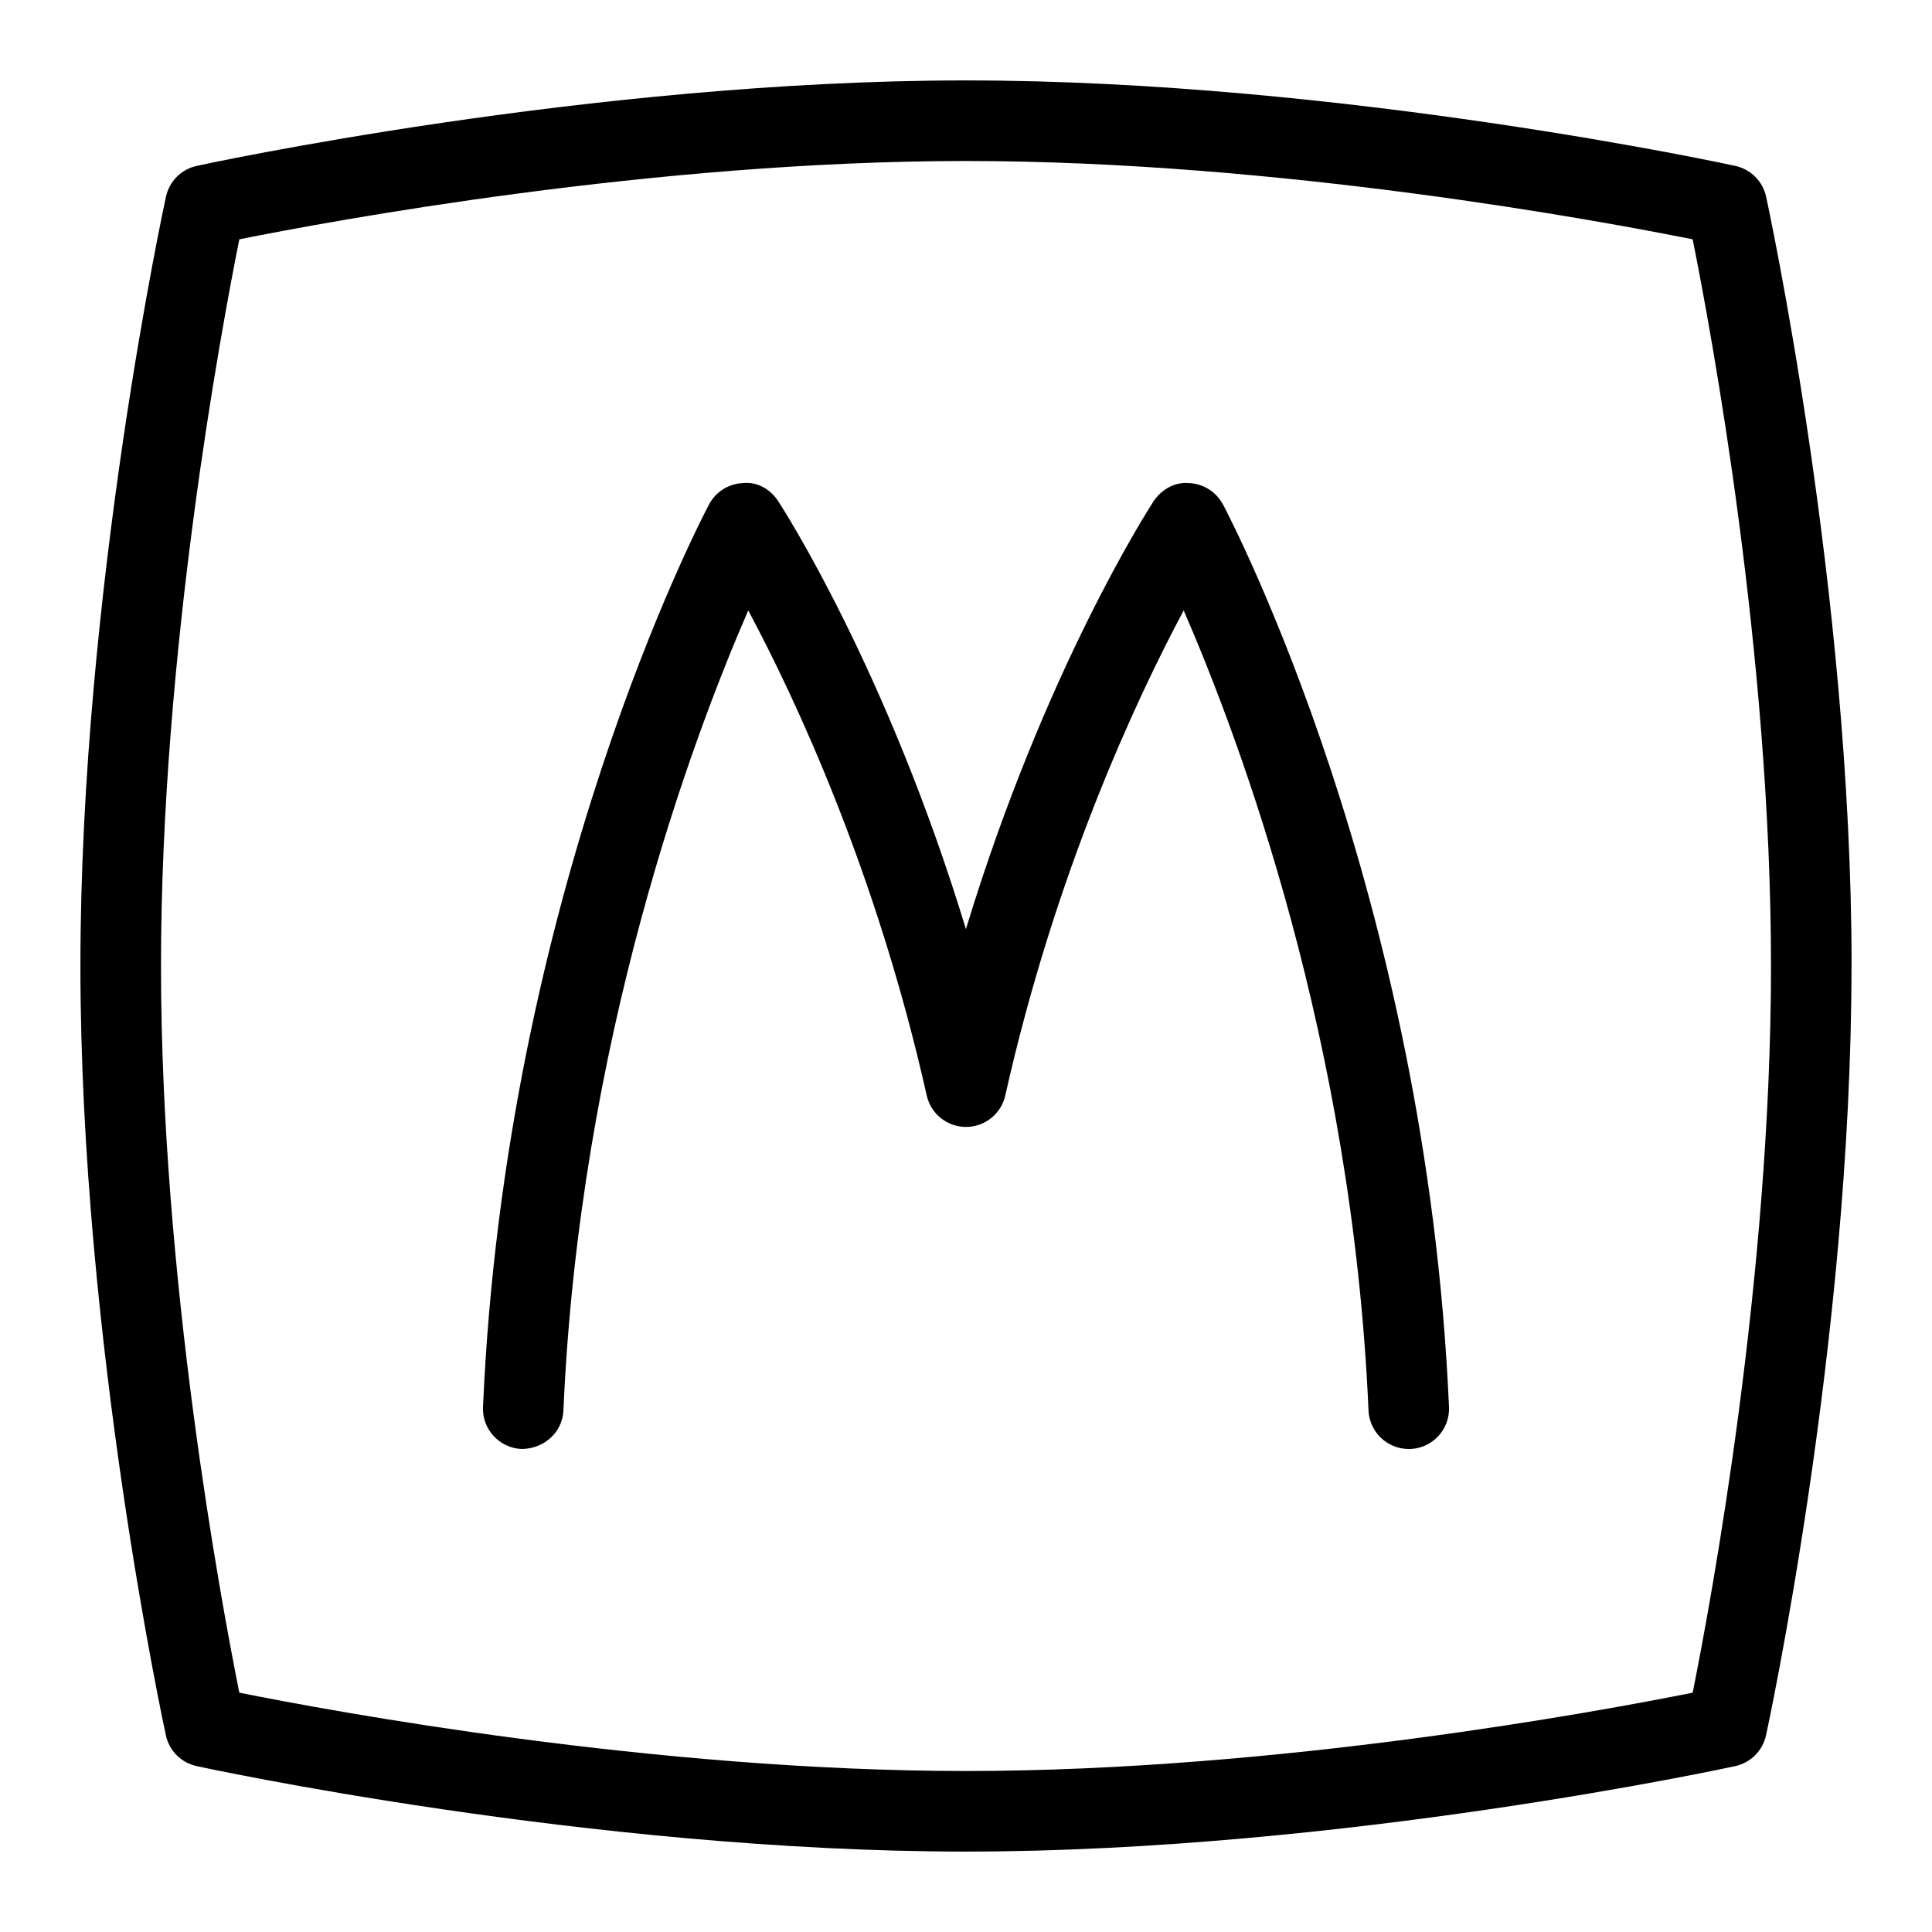 <svg id="Layer_1" viewBox="0 0 24 24" xmlns="http://www.w3.org/2000/svg" data-name="Layer 1"><path d="m15.192 6.266c.103.195 2.53 4.848 2.808 11.213.012.275-.202.509-.479.521h-.021c-.267 0-.488-.21-.5-.479-.199-4.59-1.597-8.33-2.296-9.938-.586 1.098-1.592 3.243-2.216 6.025-.051.229-.254.391-.488.391s-.437-.162-.488-.391c-.625-2.782-1.631-4.928-2.217-6.025-.699 1.607-2.096 5.348-2.296 9.938-.012.276-.245.478-.521.479-.276-.013-.49-.246-.478-.521.276-6.365 2.705-11.018 2.808-11.213.083-.156.242-.257.419-.265.179-.021.345.078.441.226.064.099 1.354 2.101 2.331 5.315.977-3.215 2.268-5.217 2.331-5.315.098-.147.266-.243.441-.226.177.008.337.108.42.265zm7.808 5.734c0 4.667-1.051 9.509-1.062 9.558-.042.19-.19.339-.381.381-.049.011-4.891 1.062-9.558 1.062s-9.509-1.051-9.557-1.062c-.191-.042-.34-.19-.381-.381-.011-.049-1.062-4.891-1.062-9.558s1.052-9.509 1.063-9.558c.042-.19.19-.339.381-.381.048-.011 4.891-1.062 9.557-1.062s9.509 1.051 9.558 1.062c.19.042.339.19.381.381.011.049 1.062 4.891 1.062 9.558zm-1 0c0-3.879-.745-7.891-.973-9.027-1.137-.228-5.148-.973-9.027-.973s-7.891.745-9.027.973c-.228 1.137-.973 5.148-.973 9.027s.745 7.891.973 9.027c1.136.228 5.148.973 9.027.973s7.891-.745 9.027-.973c.228-1.137.973-5.148.973-9.027z"/></svg>